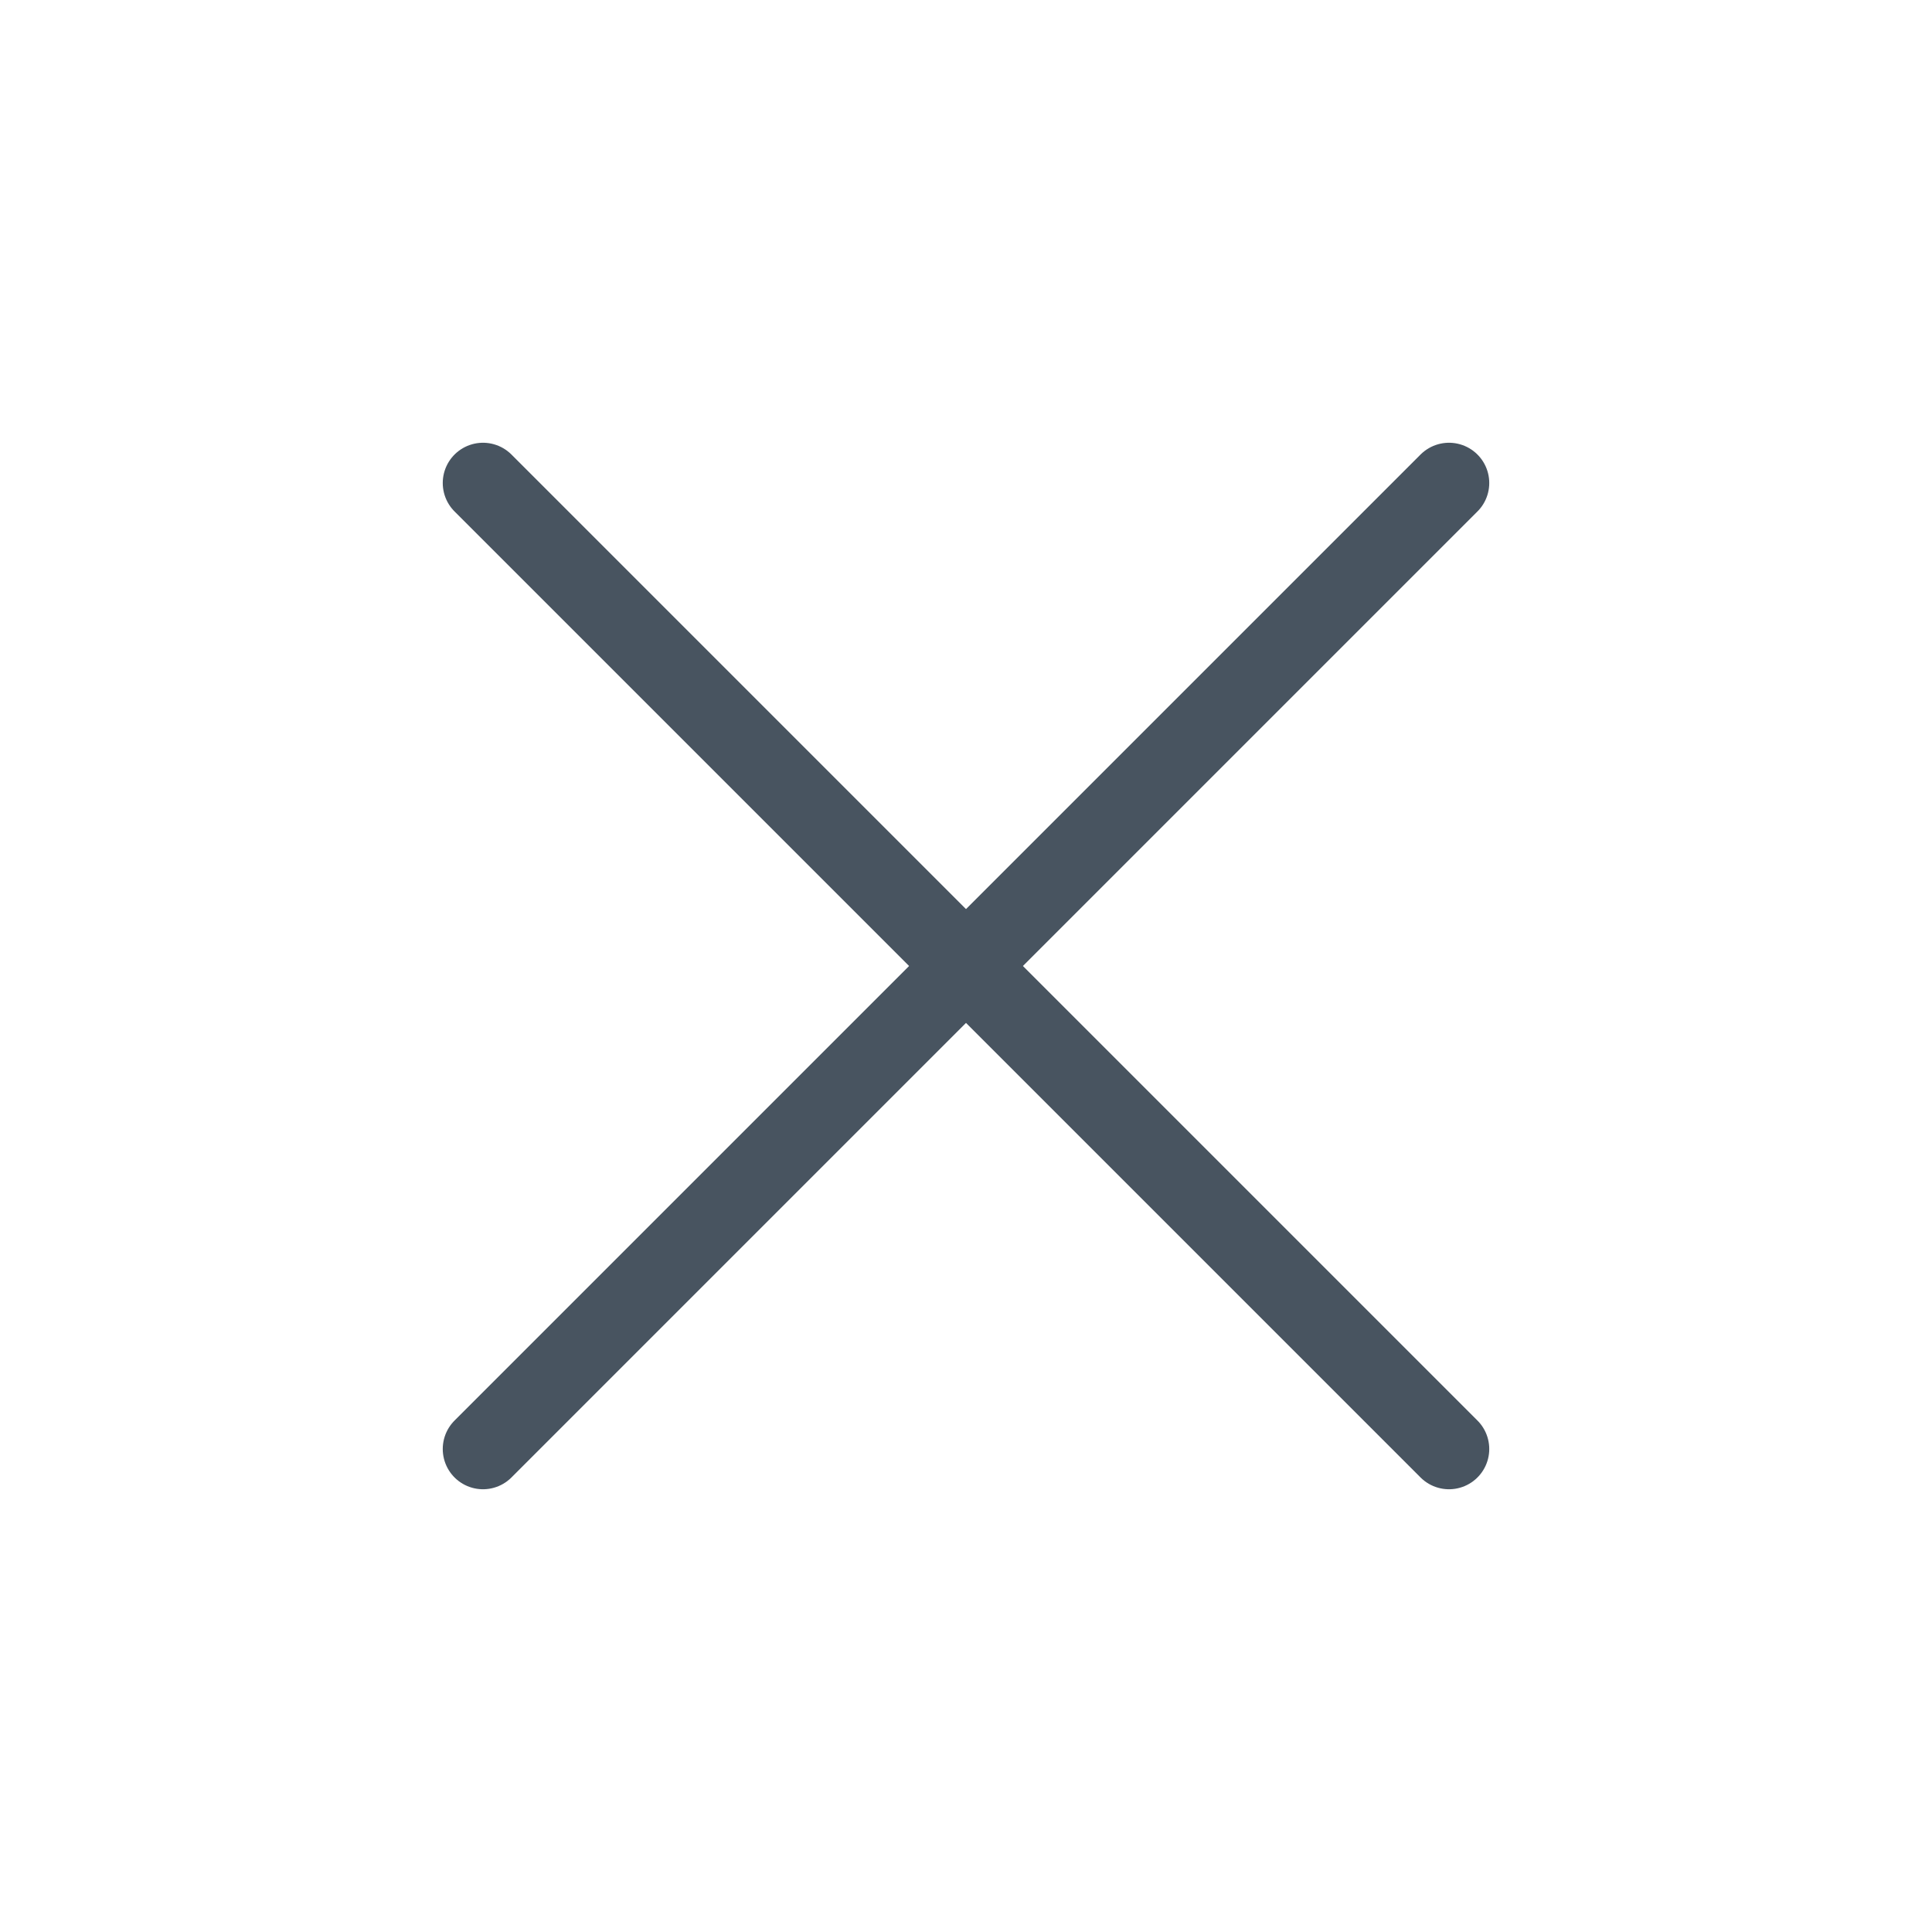 <svg width="24" height="24" viewBox="0 0 24 24" fill="none" xmlns="http://www.w3.org/2000/svg">
<path d="M18 6L6 18" stroke="#485460" stroke-linecap="round" stroke-linejoin="round"/>
<path d="M6 6L18 18" stroke="#485460" stroke-linecap="round" stroke-linejoin="round"/>
</svg>
